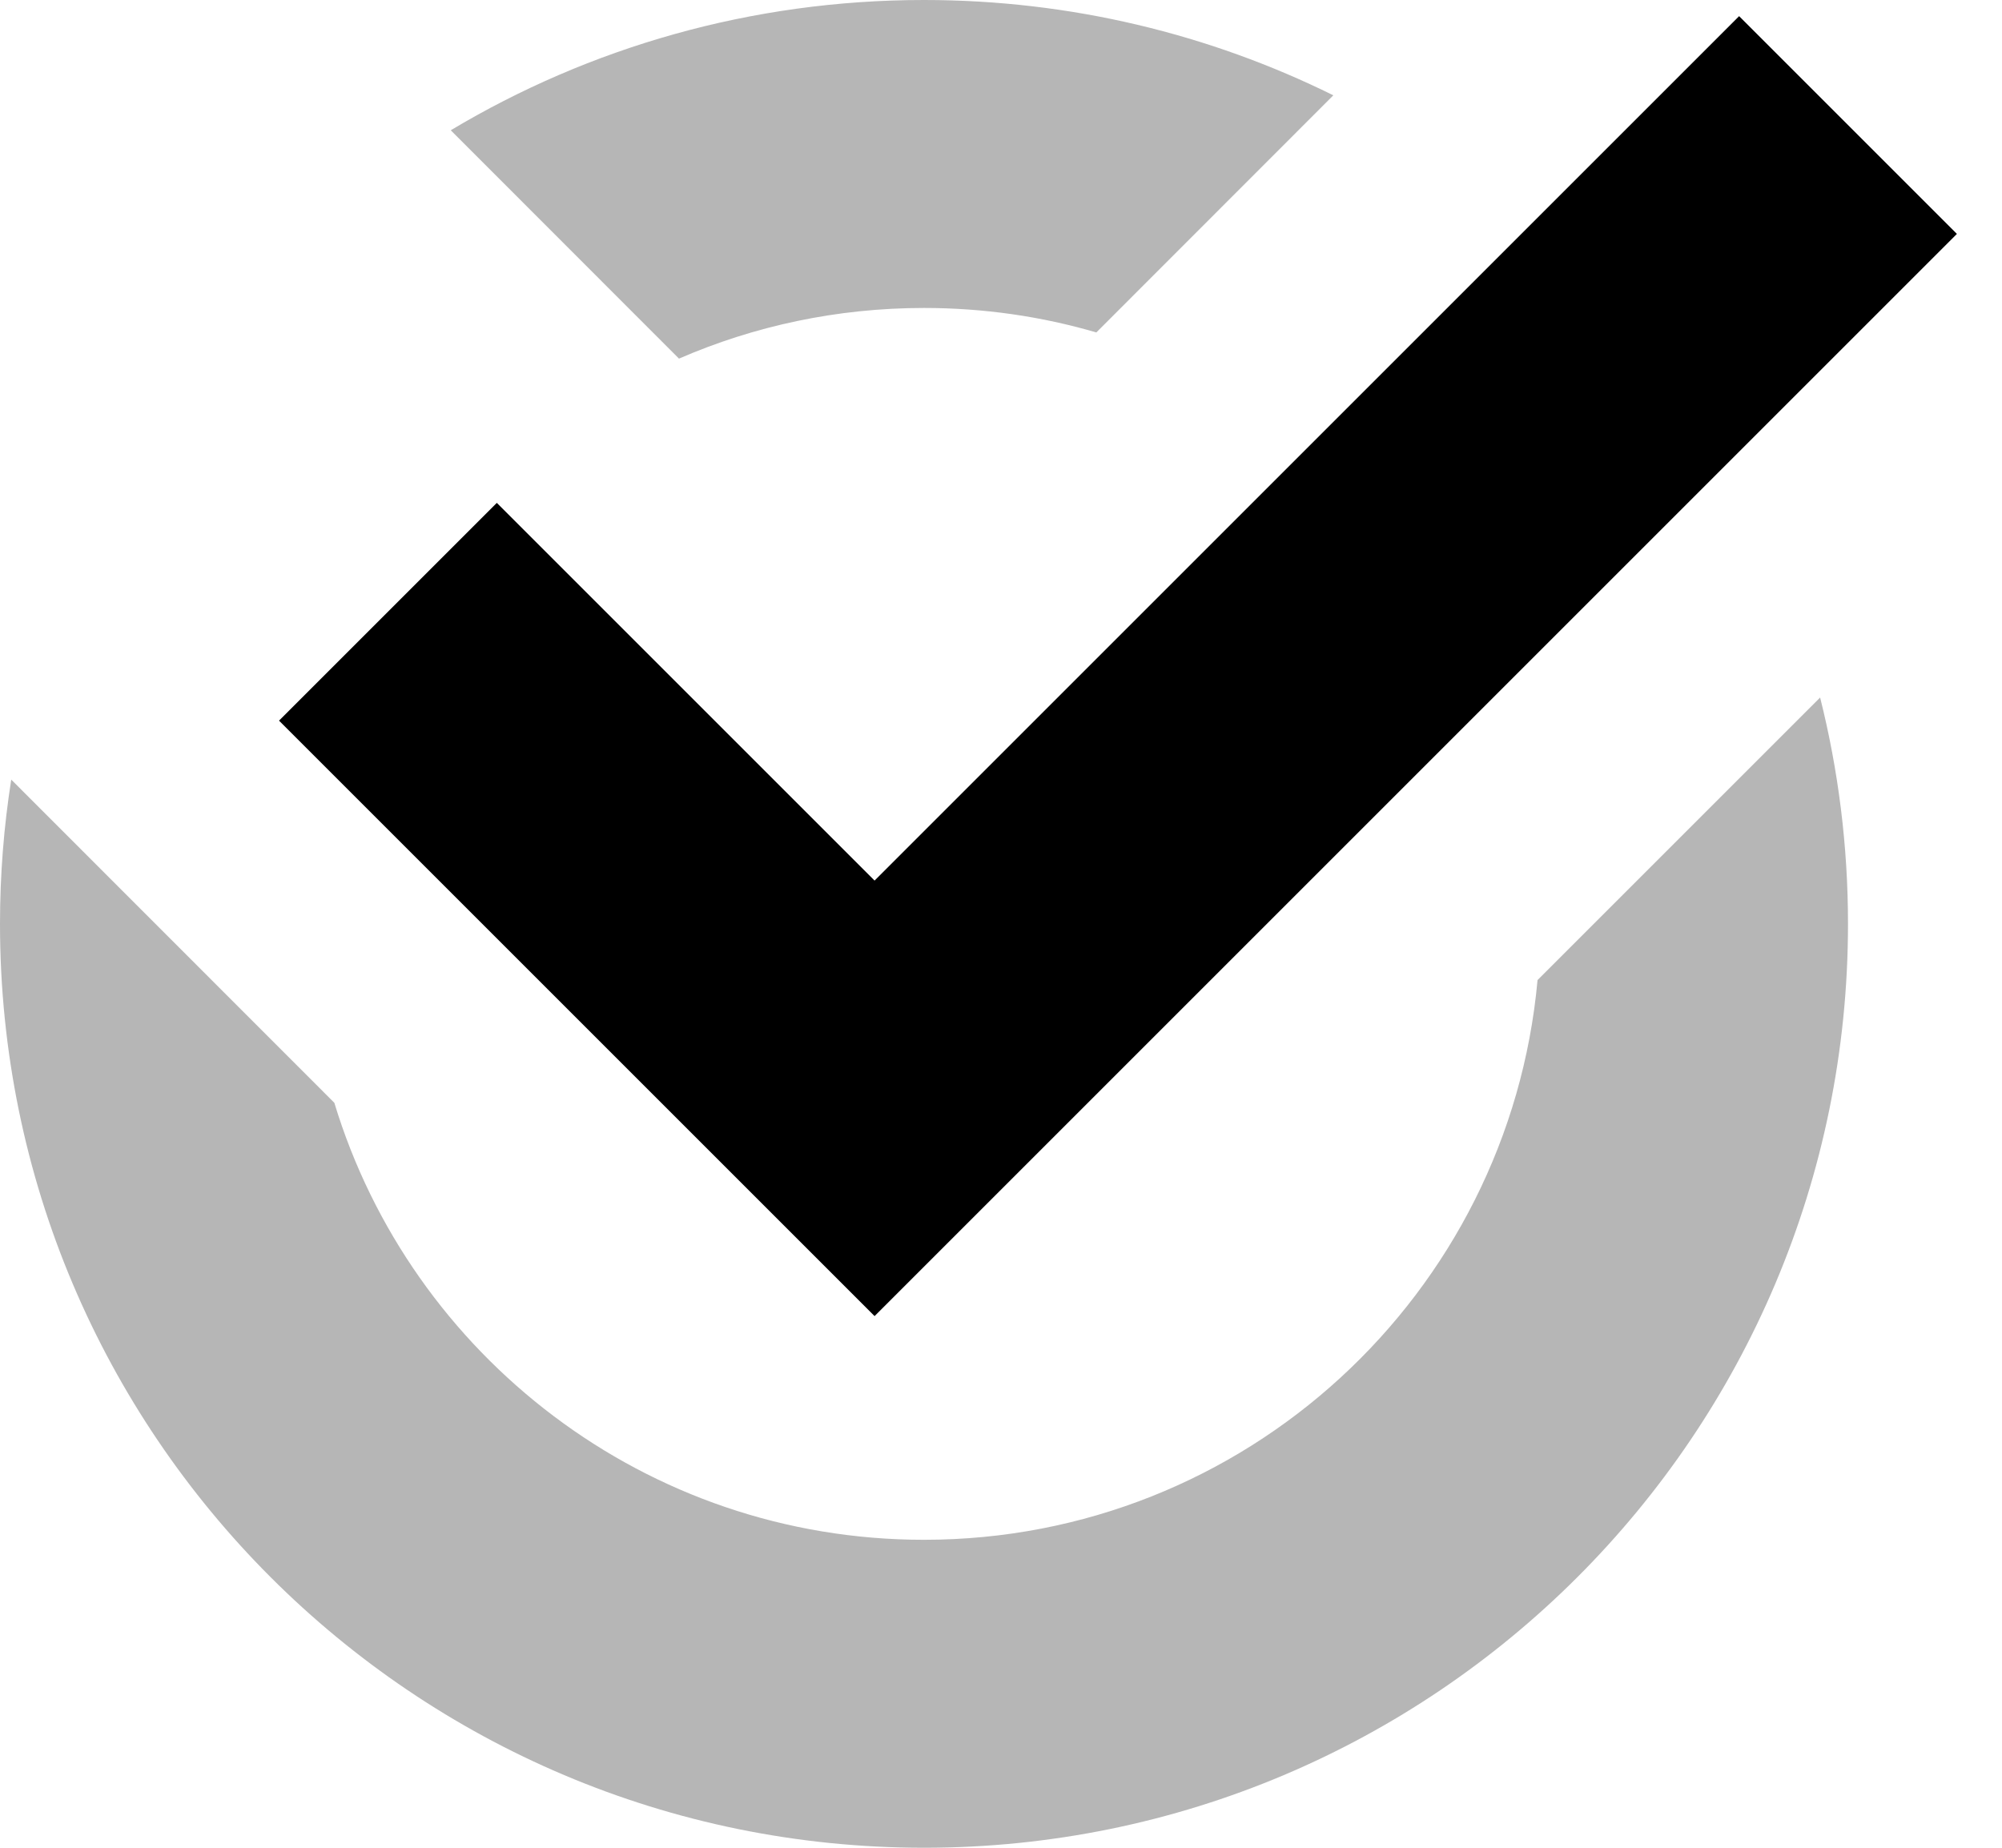 <svg width="13" height="12" viewBox="0 0 13 12" fill="none" xmlns="http://www.w3.org/2000/svg">
<path fill-rule="evenodd" clip-rule="evenodd" d="M8.658 0.619C7.857 0.223 6.954 0 6 0C4.877 0 3.825 0.309 2.927 0.846L4.409 2.329C4.897 2.117 5.435 2 6 2C6.388 2 6.764 2.055 7.119 2.159L8.658 0.619ZM2.171 7.162C2.669 8.804 4.195 10 6 10C8.086 10 9.799 8.403 9.984 6.365L11.819 4.53C11.937 5 12 5.493 12 6C12 9.314 9.314 12 6 12C2.686 12 0 9.314 0 6C0 5.681 0.025 5.368 0.073 5.063L2.171 7.162Z" fill="#B6B6B6"/>
<path d="M2.519 3.973L5.679 7.133L12 0.812" stroke="black" stroke-width="2"/>
</svg>
